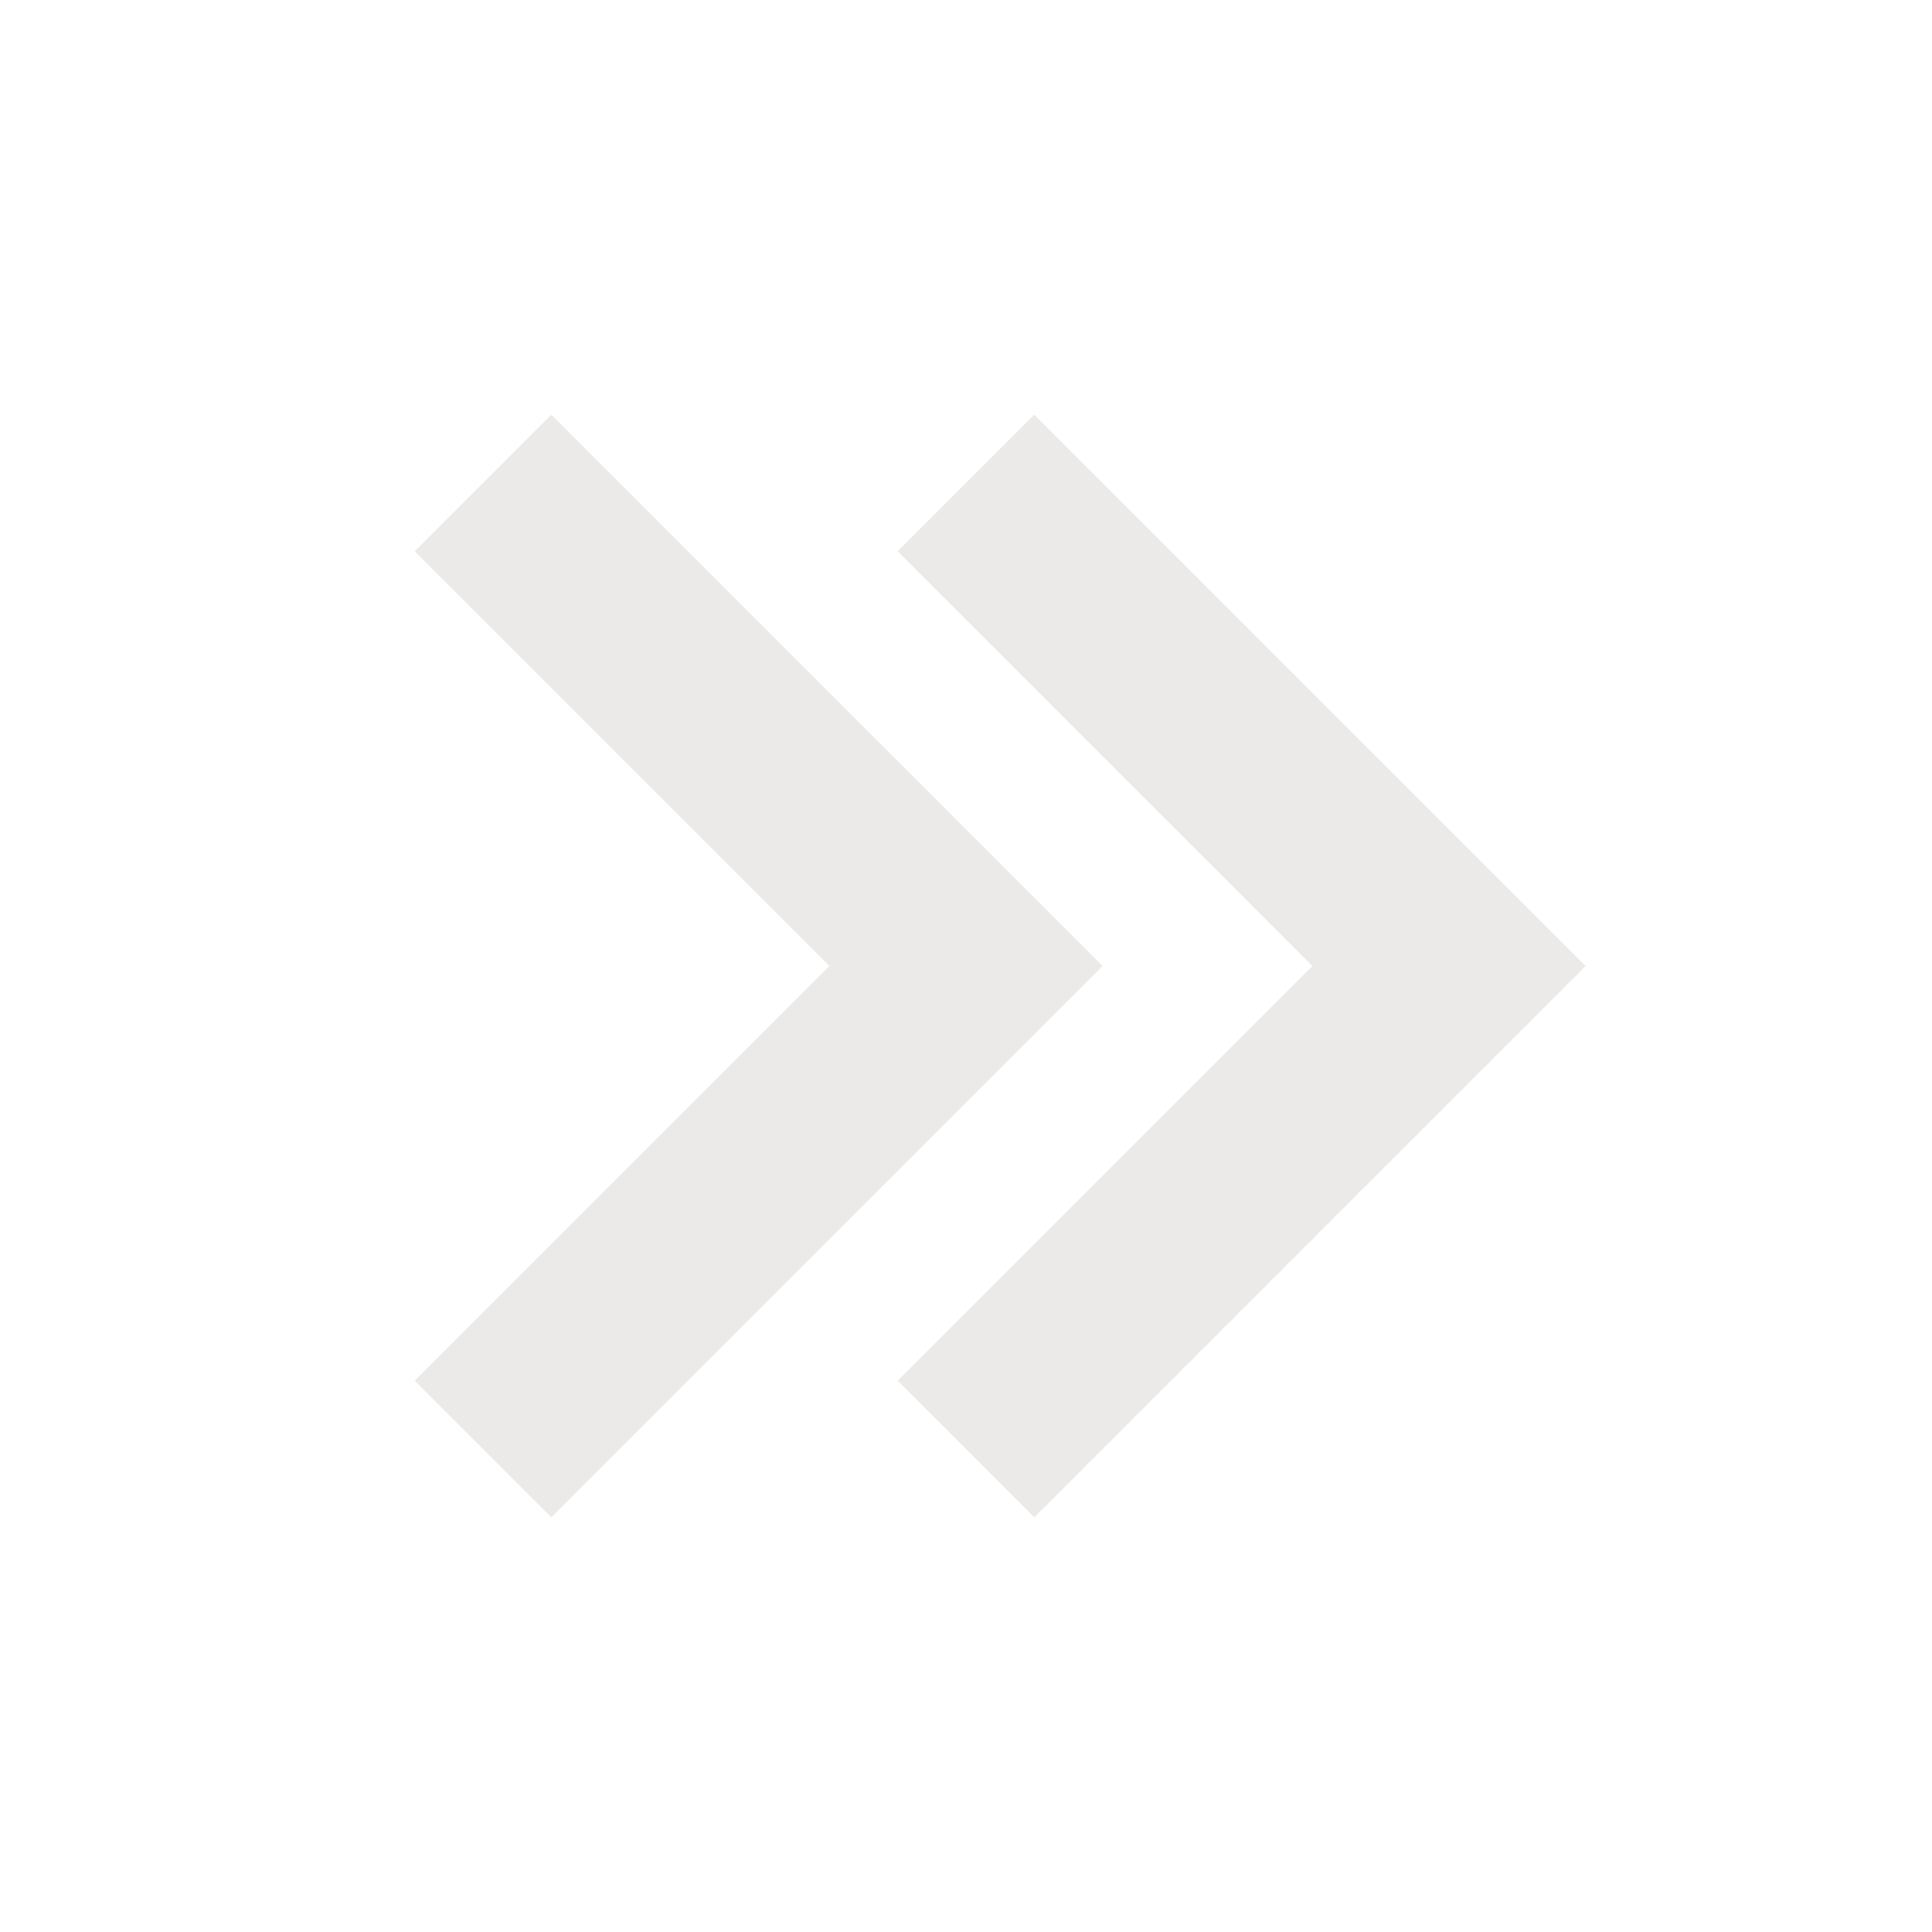 <svg width="20" height="20" viewBox="0 0 20 20" fill="none" xmlns="http://www.w3.org/2000/svg">
<path d="M10 15L15 10L10 5" stroke="#ECE9E9" stroke-width="2"/>
<path d="M5 15L10 10L5 5" stroke="#ECE9E9" stroke-width="2"/>
</svg>

